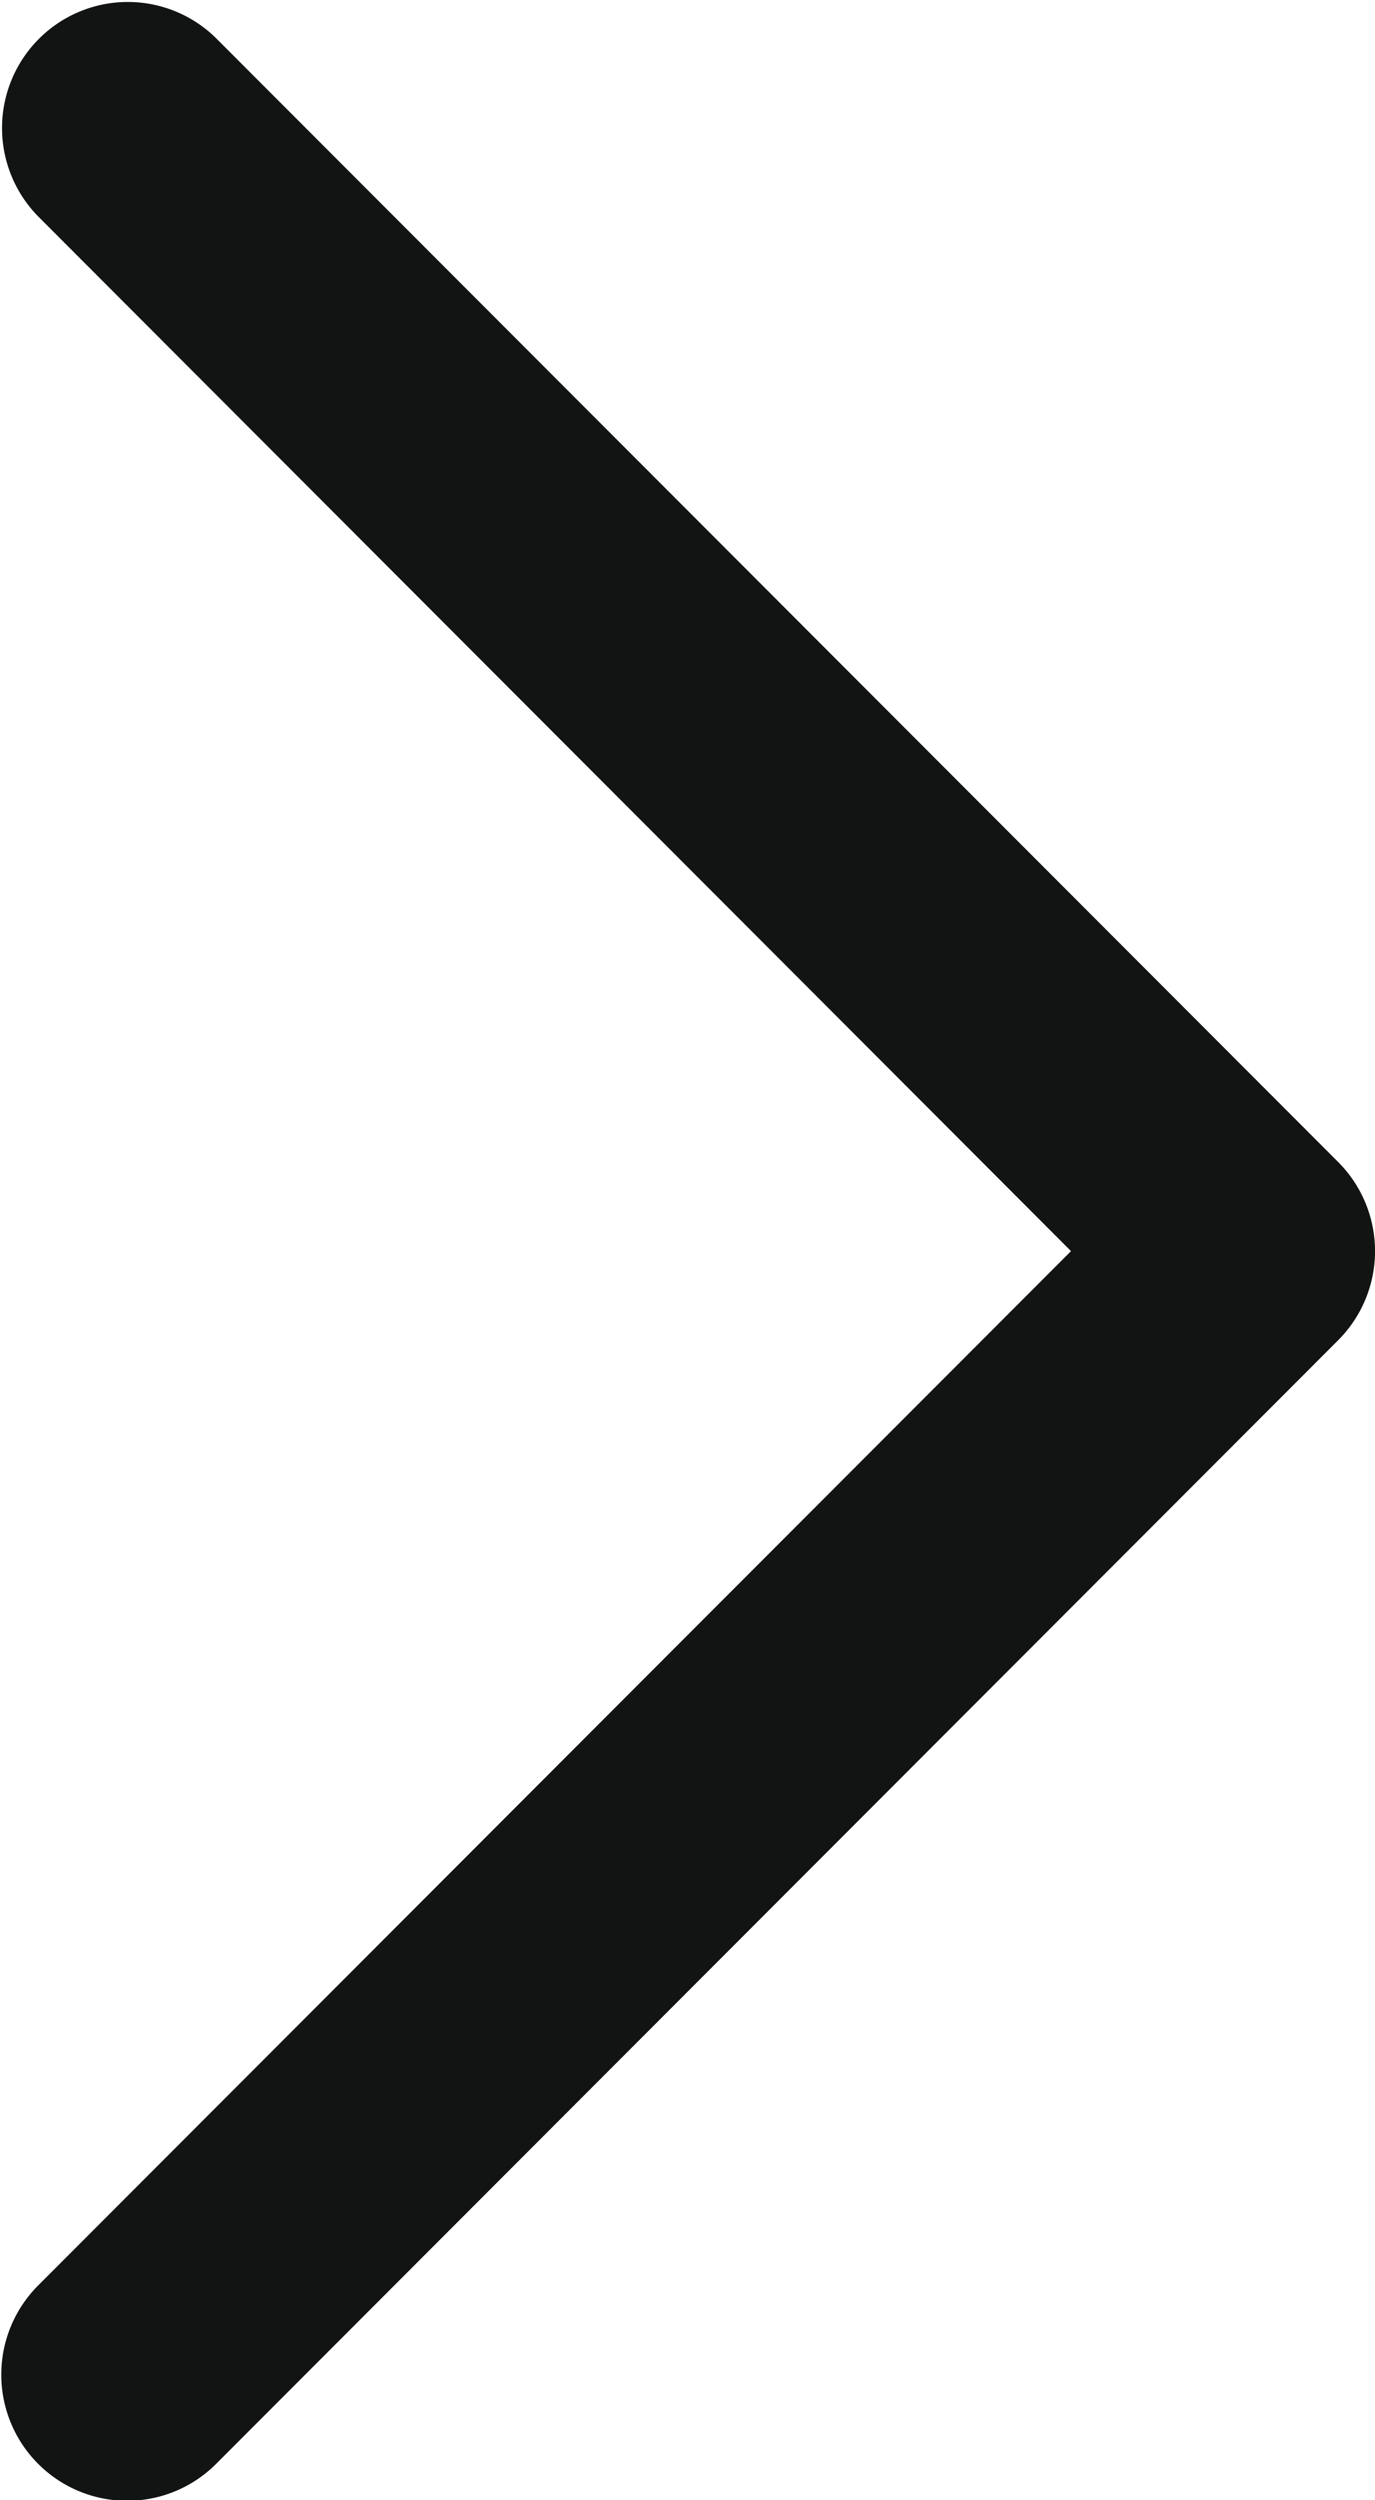 <svg xmlns="http://www.w3.org/2000/svg" height="20" width="11">
  <path d="M.31 1.736l8.258 8.272-8.259 8.27a1.007 1.009 0 1 0 1.425 1.426l8.971-8.983a1.005 1.007 0 0 0 0-1.426L1.735.312A1.006 1.008 0 1 0 .31 1.736z" fill="#121313"/>
</svg>
